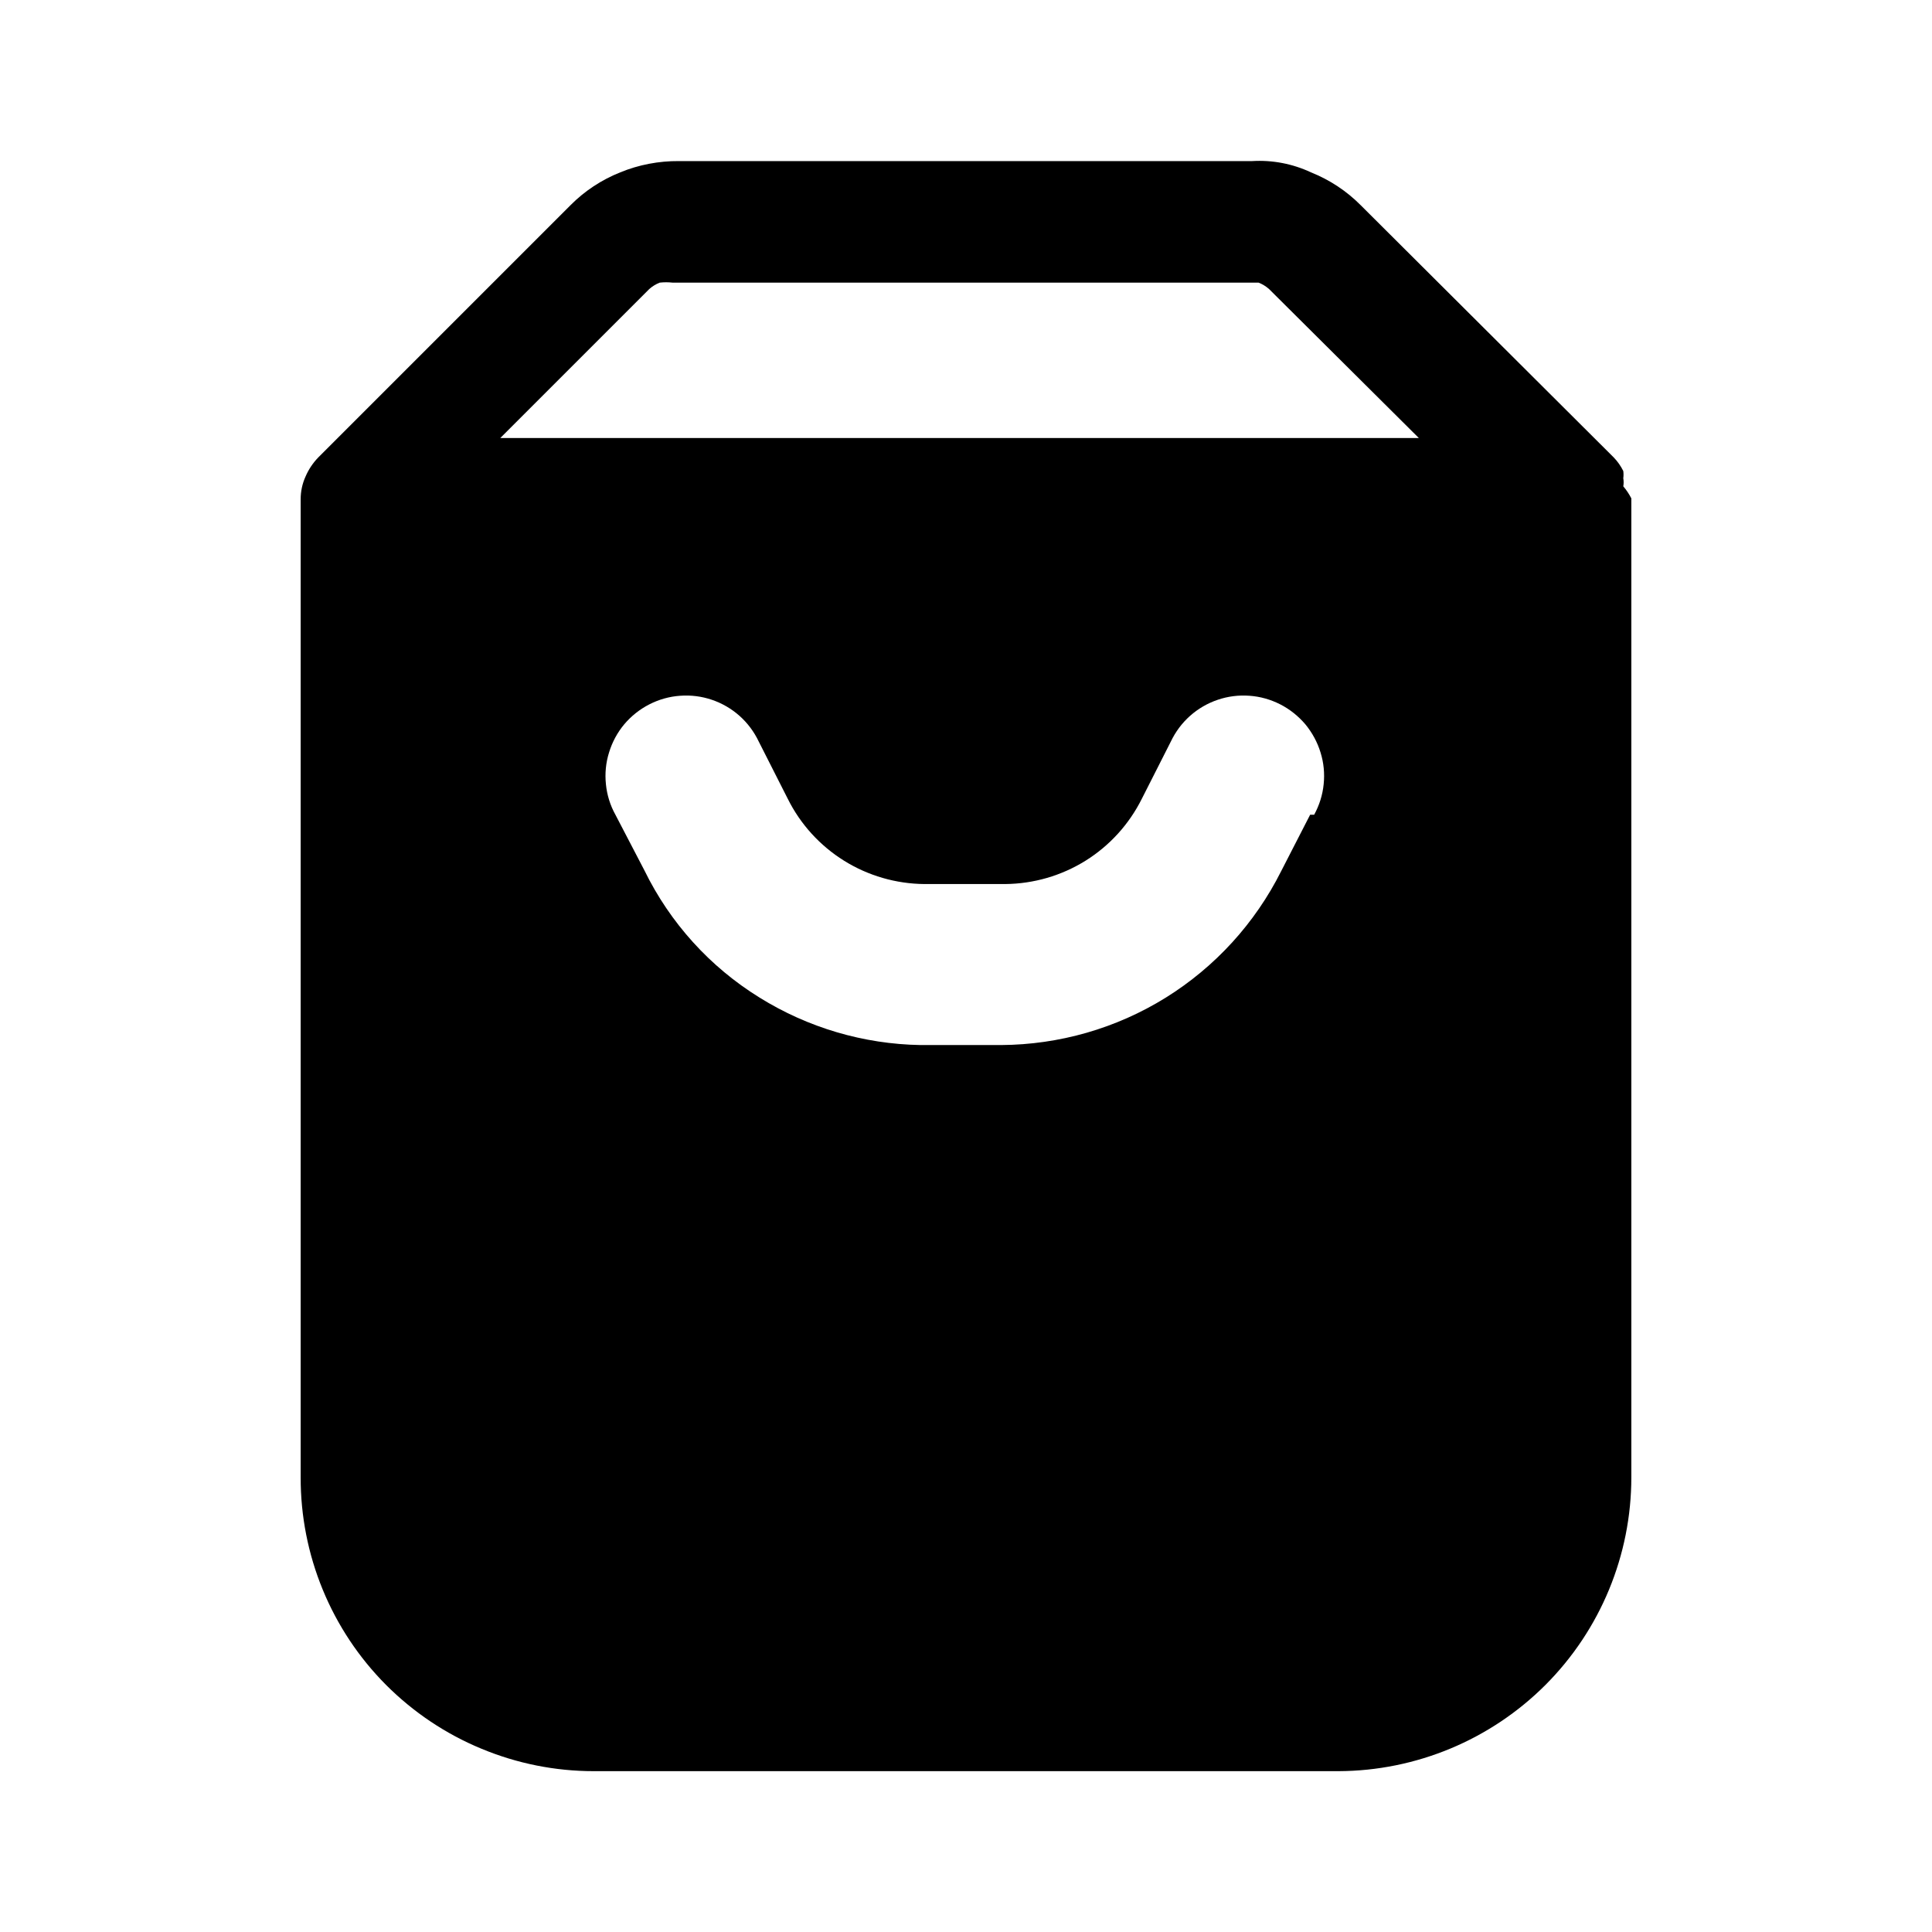 <svg width="24" height="24" viewBox="0 0 24 24" fill="none" xmlns="http://www.w3.org/2000/svg">
<path d="M20.165 6.041C20.171 6.008 20.171 5.975 20.165 5.941C20.169 5.912 20.169 5.881 20.165 5.851C20.134 5.789 20.094 5.731 20.045 5.681L16.905 2.551C16.729 2.373 16.518 2.234 16.285 2.141C16.057 2.034 15.806 1.986 15.555 2.001H8.435C8.185 1.999 7.936 2.046 7.705 2.141C7.472 2.234 7.261 2.373 7.085 2.551L3.955 5.681C3.887 5.751 3.833 5.832 3.795 5.921C3.755 6.009 3.735 6.105 3.735 6.201V18.352C3.734 18.83 3.827 19.305 4.009 19.747C4.191 20.19 4.459 20.593 4.797 20.932C5.136 21.271 5.537 21.54 5.98 21.723C6.422 21.907 6.896 22.002 7.375 22.002H16.625C17.591 21.999 18.517 21.613 19.2 20.929C19.882 20.245 20.265 19.318 20.265 18.352V6.191C20.238 6.138 20.204 6.087 20.165 6.041ZM16.275 10.121L15.915 10.822C15.591 11.468 15.095 12.012 14.48 12.394C13.866 12.775 13.158 12.978 12.435 12.982H11.435C10.727 12.97 10.036 12.766 9.435 12.392C8.818 12.011 8.323 11.463 8.005 10.812L7.645 10.121C7.58 10.004 7.54 9.875 7.527 9.742C7.513 9.609 7.526 9.474 7.566 9.347C7.605 9.219 7.669 9.1 7.755 8.997C7.841 8.895 7.947 8.811 8.066 8.75C8.185 8.689 8.316 8.652 8.449 8.643C8.583 8.633 8.717 8.65 8.843 8.693C8.97 8.736 9.087 8.804 9.187 8.893C9.287 8.982 9.368 9.091 9.425 9.211L9.785 9.921C9.942 10.238 10.185 10.505 10.485 10.692C10.785 10.879 11.131 10.979 11.485 10.982H12.485C12.839 10.979 13.185 10.879 13.485 10.692C13.785 10.505 14.027 10.238 14.185 9.921L14.545 9.211C14.602 9.091 14.683 8.982 14.783 8.893C14.883 8.804 15 8.736 15.127 8.693C15.253 8.65 15.387 8.633 15.521 8.643C15.654 8.652 15.784 8.689 15.904 8.75C16.023 8.811 16.128 8.895 16.215 8.997C16.3 9.1 16.365 9.219 16.404 9.347C16.444 9.474 16.457 9.609 16.443 9.742C16.43 9.875 16.389 10.004 16.325 10.121H16.275ZM6.215 5.441L8.065 3.591C8.103 3.557 8.147 3.53 8.195 3.511C8.248 3.505 8.302 3.505 8.355 3.511H15.485C15.485 3.511 15.585 3.511 15.635 3.511C15.683 3.53 15.727 3.557 15.765 3.591L17.625 5.441H6.215Z" fill="black"/>
</svg>
